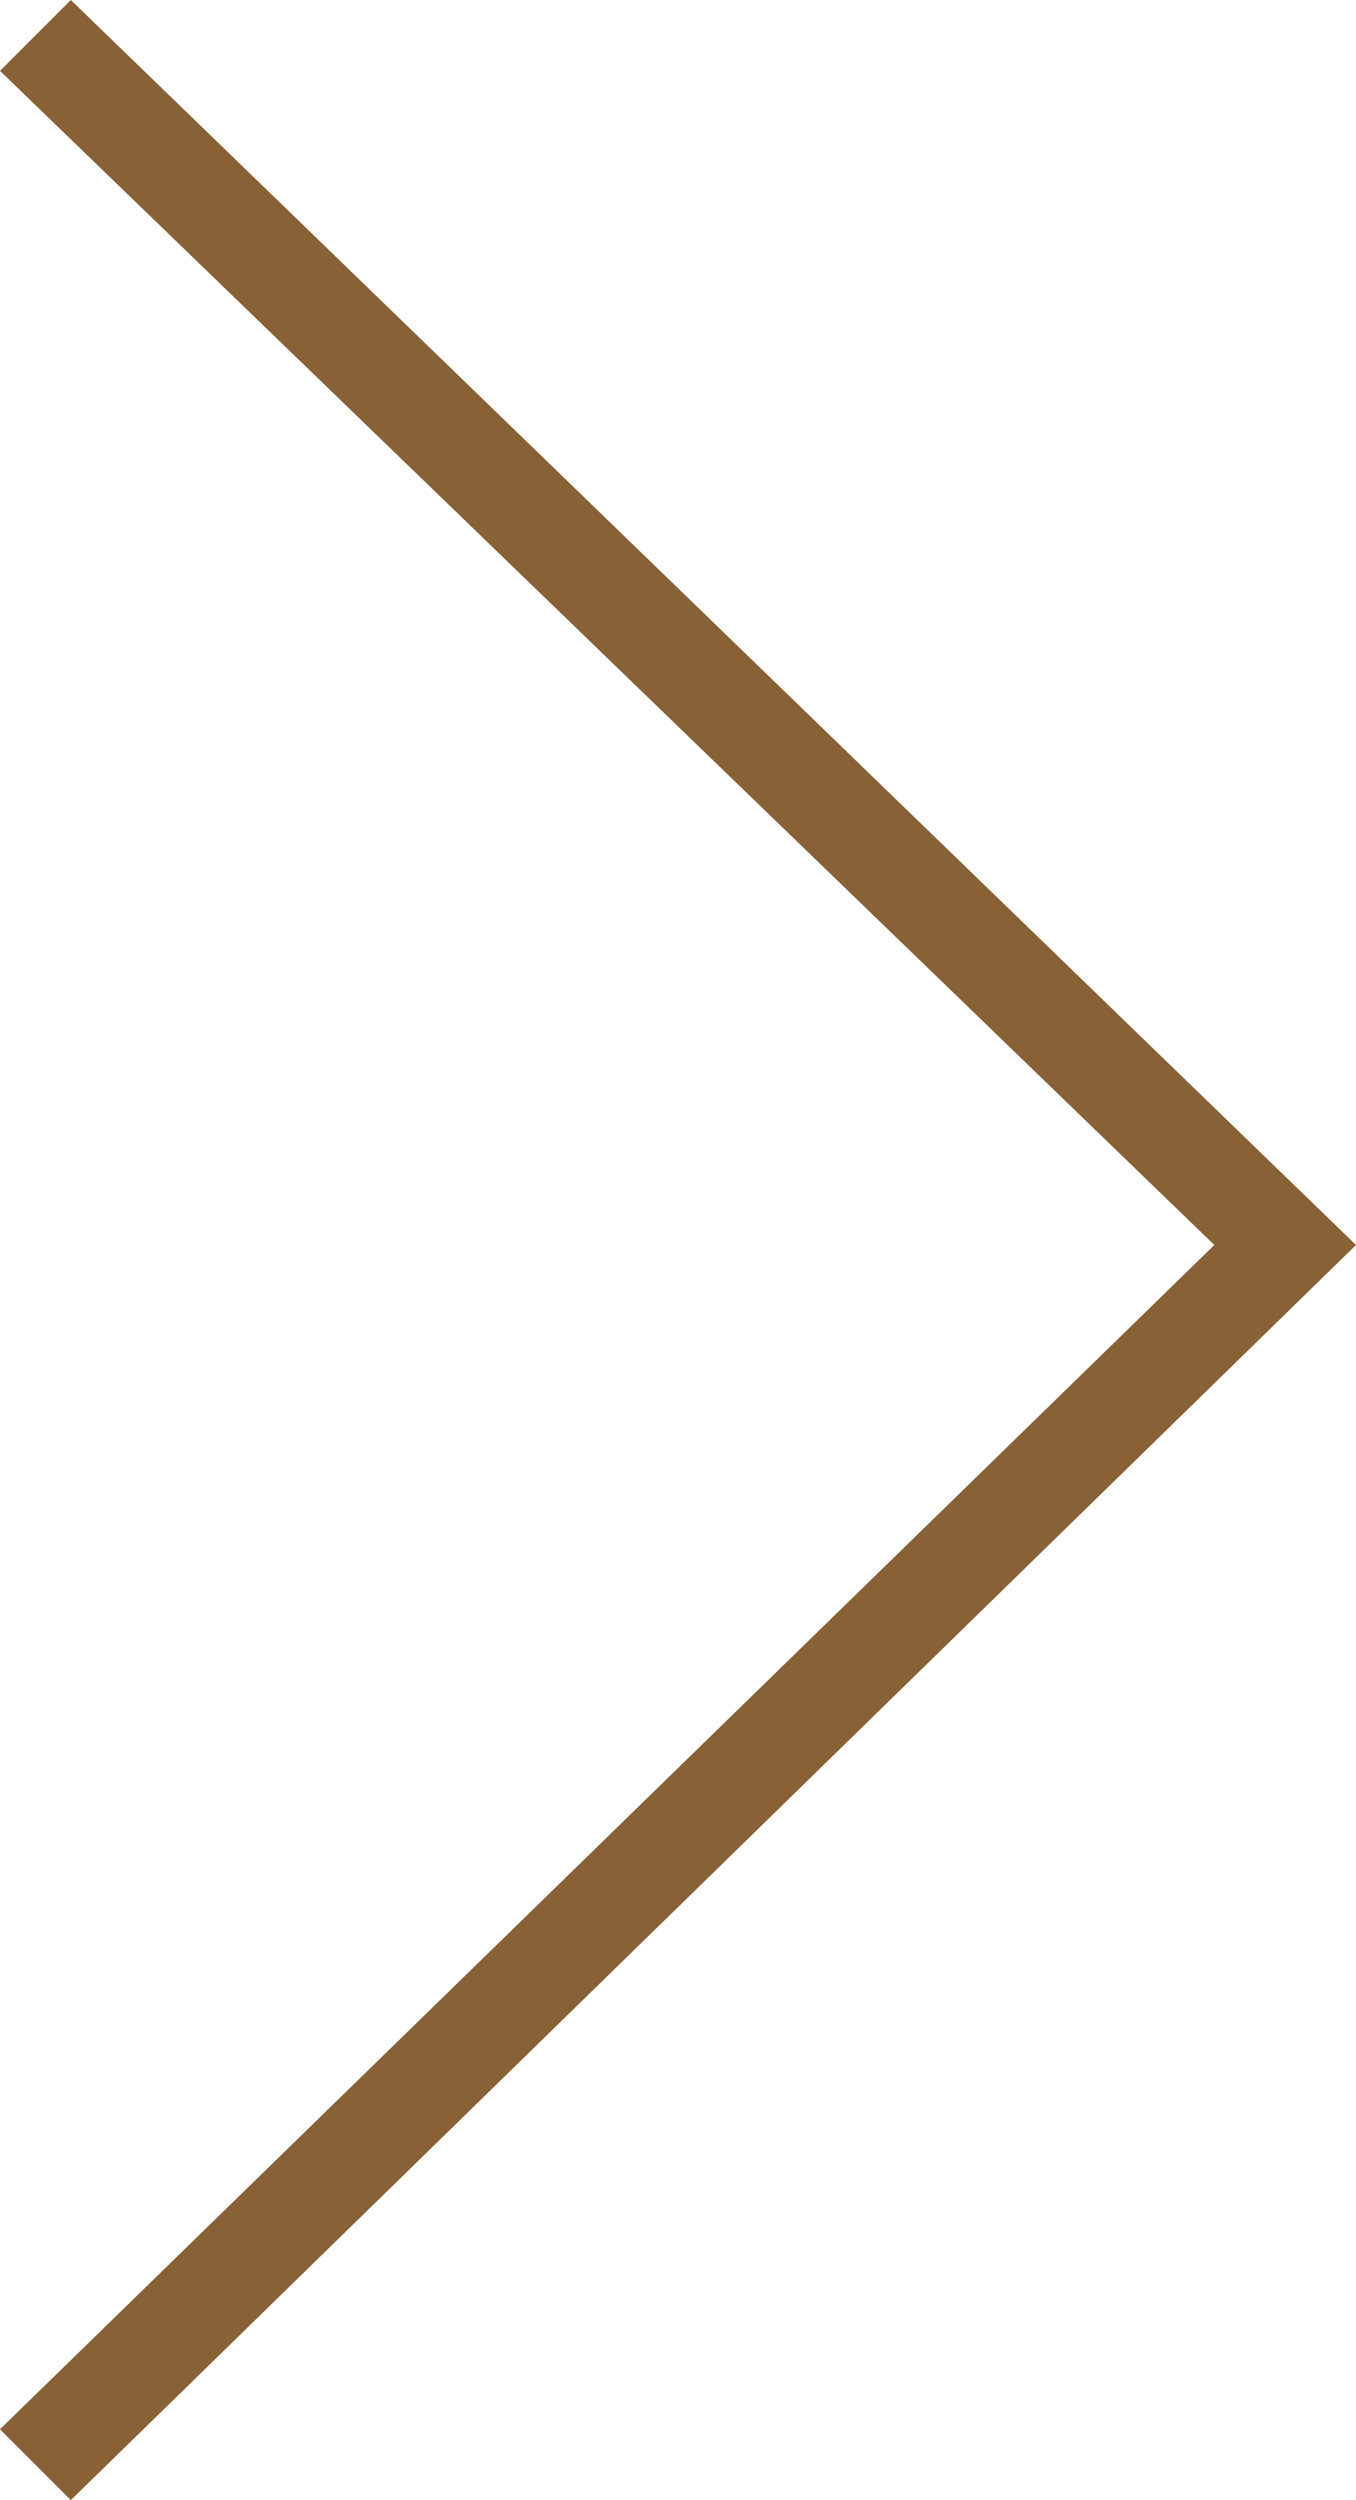 <!-- Generator: Adobe Illustrator 18.1.1, SVG Export Plug-In  -->
<svg version="1.1"
	 xmlns="http://www.w3.org/2000/svg" xmlns:xlink="http://www.w3.org/1999/xlink" xmlns:a="http://ns.adobe.com/AdobeSVGViewerExtensions/3.0/"
	 x="0px" y="0px" width="13.4px" height="24.7px" viewBox="0 0 13.4 24.7" enable-background="new 0 0 13.4 24.7"
	 xml:space="preserve">
<defs>
</defs>
<g>
	<g>
		<g>
			<g>
				<polygon fill="#886137" points="0.7,0 13.4,12.3 0.7,24.7 0,24 12,12.3 0,0.7 				"/>
			</g>
		</g>
	</g>
</g>
</svg>
